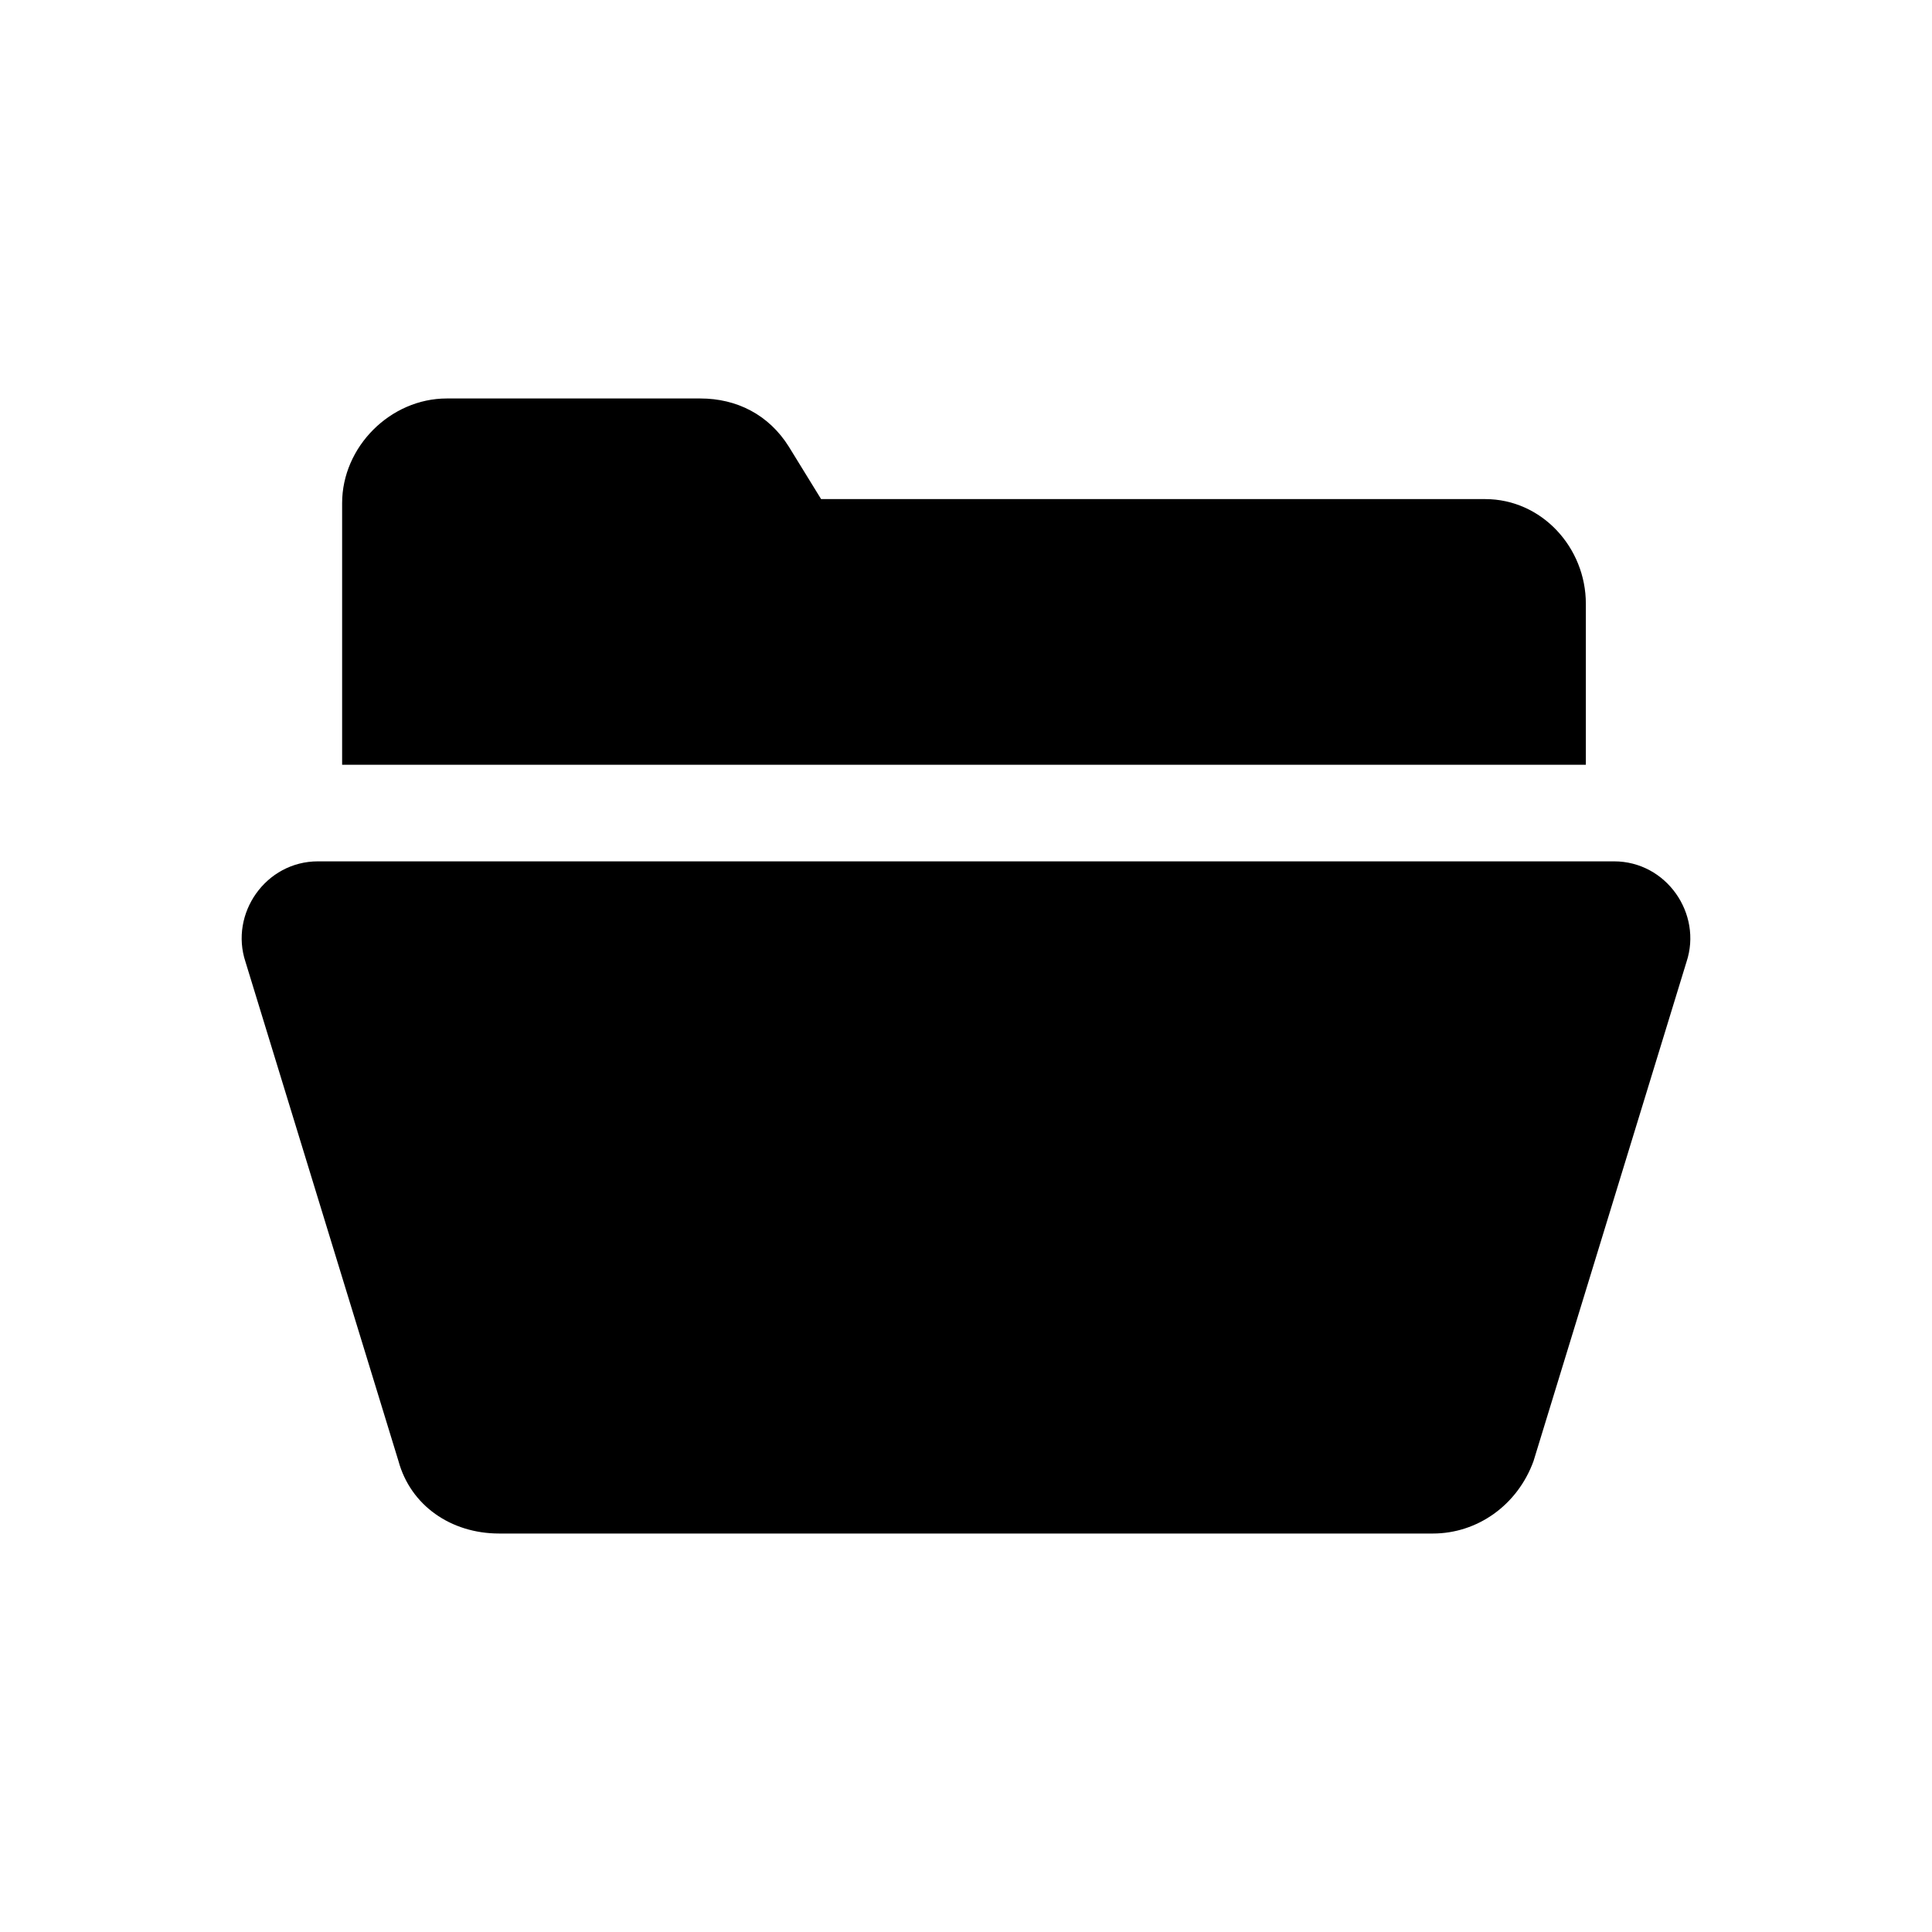 <?xml version="1.0" encoding="utf-8"?>
<svg version="1.1" id="Layer_1" xmlns="http://www.w3.org/2000/svg" xmlns:xlink="http://www.w3.org/1999/xlink" x="0px" y="0px"
	 viewBox="0 0 48 48" style="enable-background:new 0 0 48 48;" xml:space="preserve">
<g>
	<path style="fill:#000000;" d="M36.9,12.4H20.4l-0.8-1.3c-0.5-0.8-1.3-1.2-2.2-1.2h-6.3c-1.4,0-2.6,1.2-2.6,2.6v3.9v2.6H33h6.4V15
		C39.4,13.6,38.3,12.4,36.9,12.4z"/>
	<path style="fill:#000000;" d="M40.1,21.4H24H7.9c-1.3,0-2.2,1.3-1.8,2.5l3.8,12.4c0.3,1.1,1.3,1.8,2.5,1.8H24h11.6c1.1,0,2.1-0.7,2.5-1.8l3.8-12.4
		C42.3,22.7,41.4,21.4,40.1,21.4z"/>
</g>
</svg>
